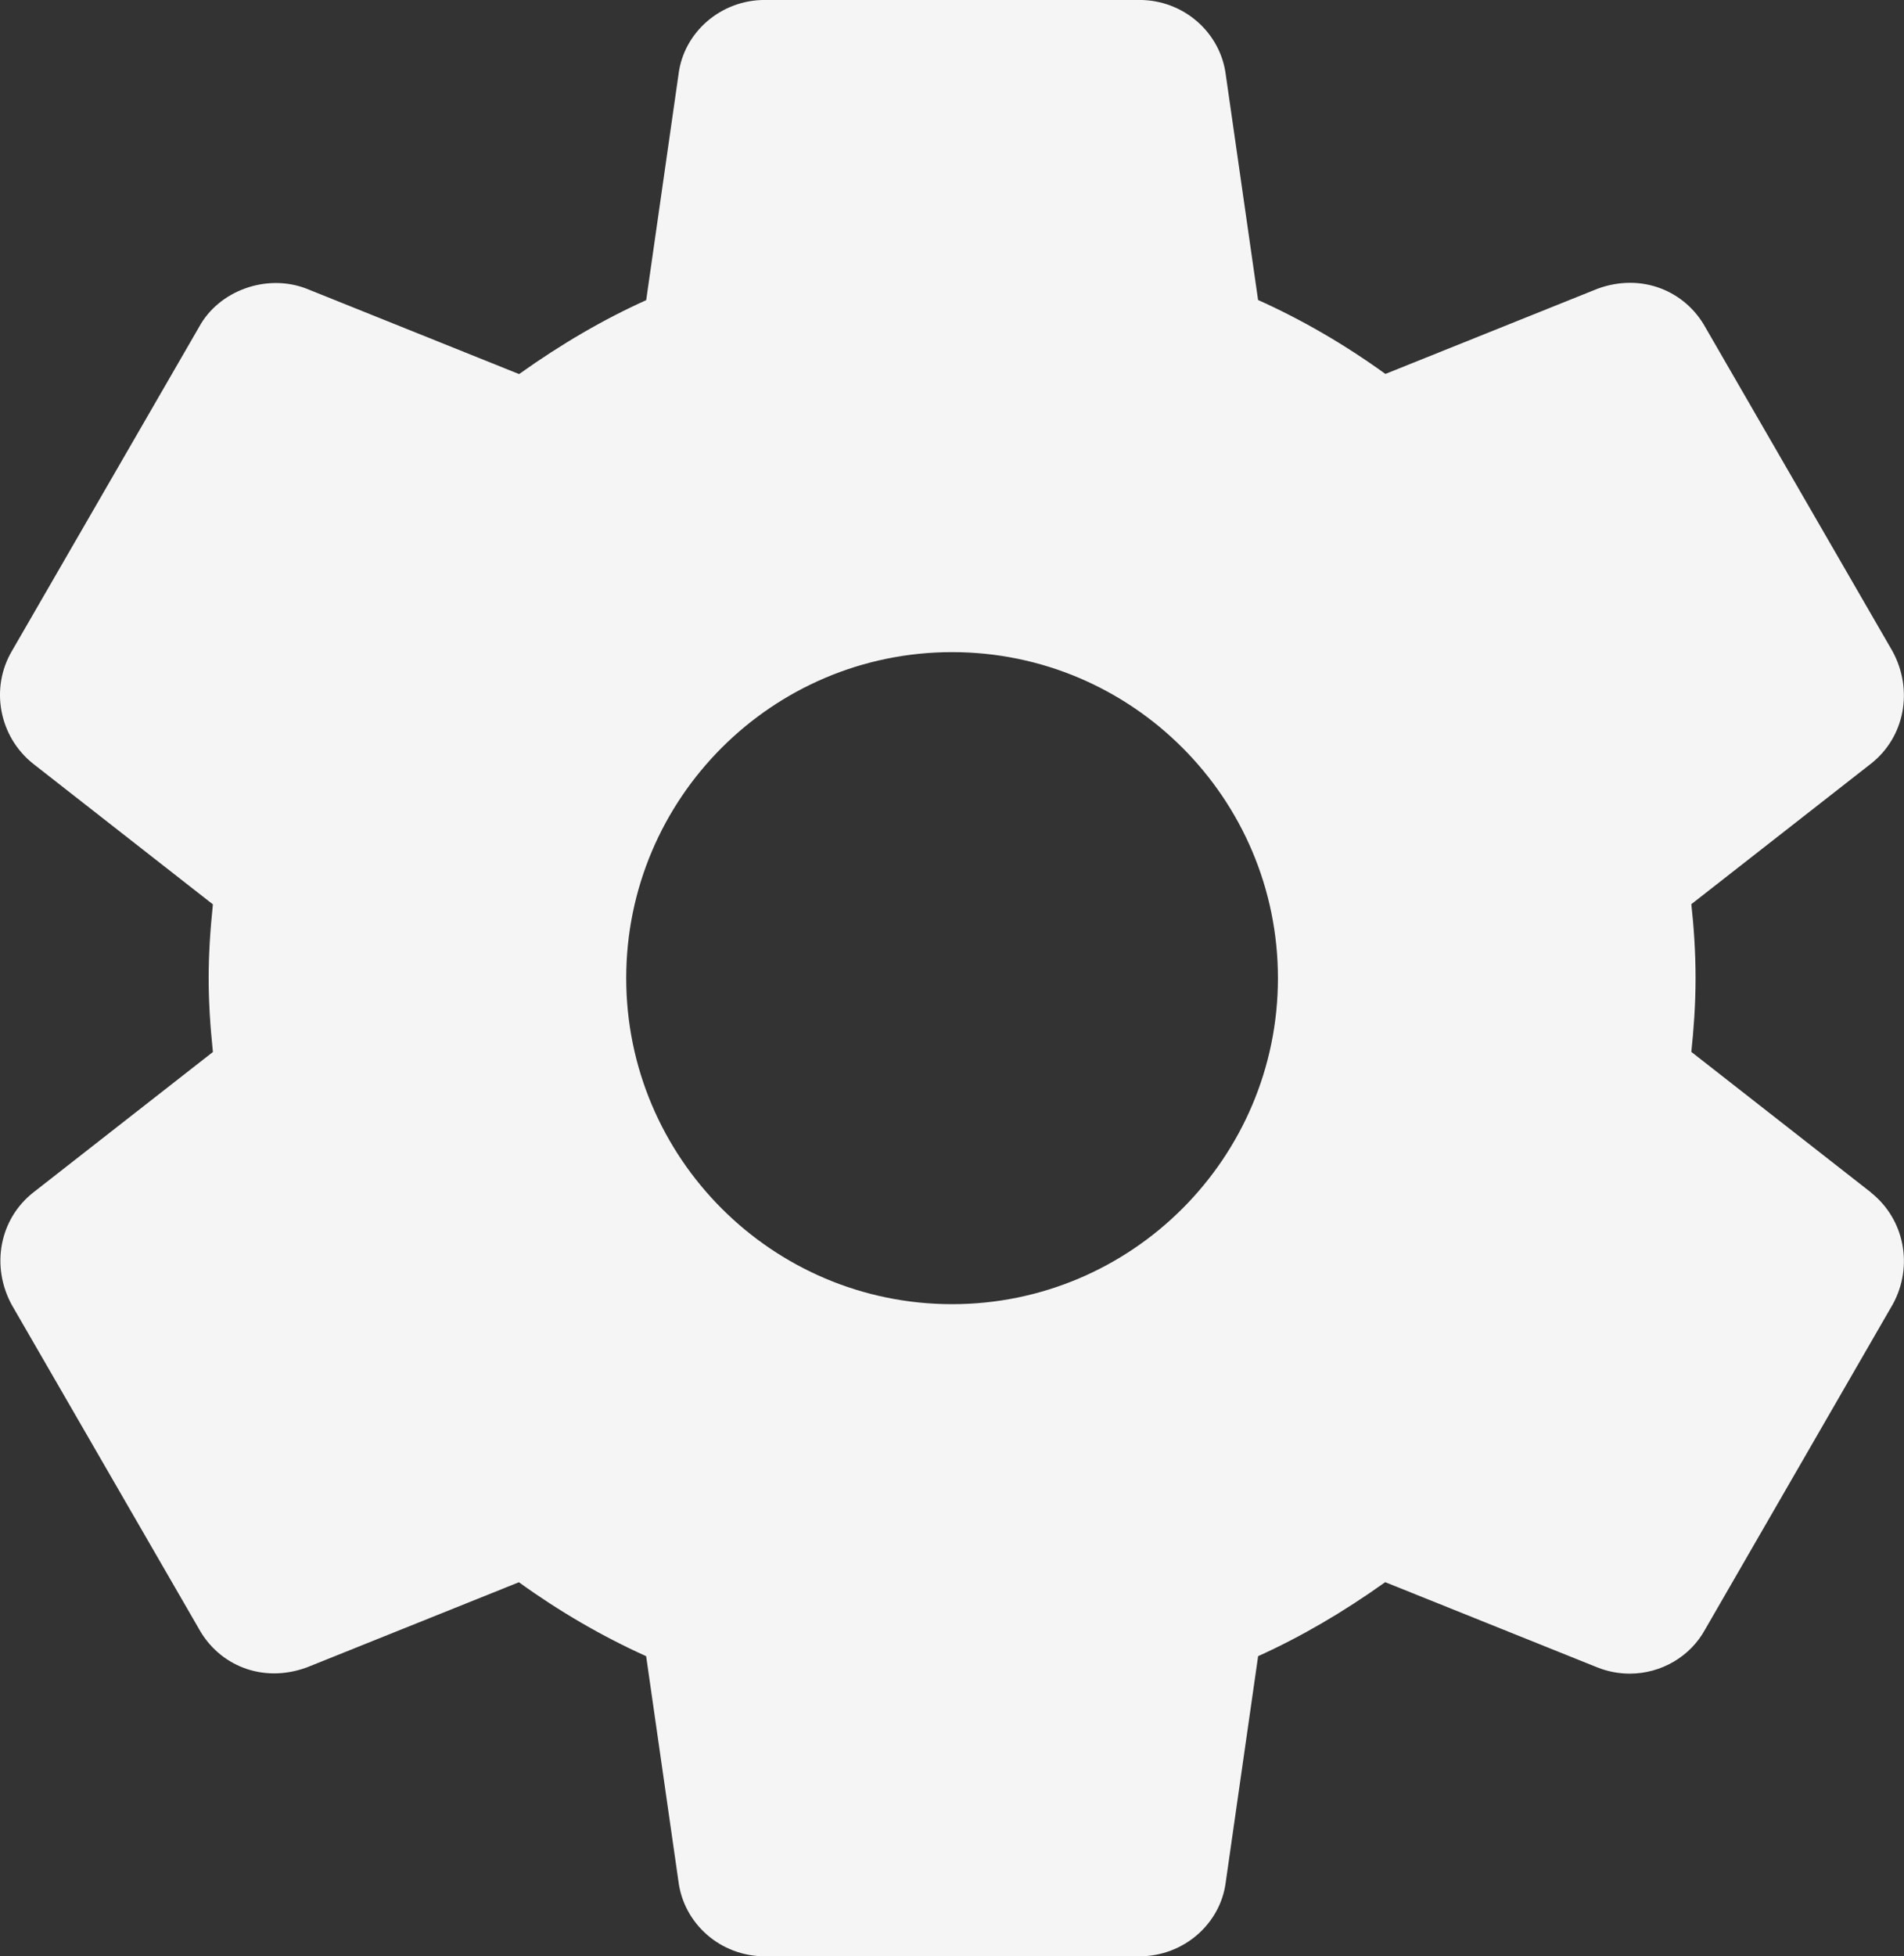 <?xml version="1.0" encoding="UTF-8"?>
<svg id="Layer_2" data-name="Layer 2" xmlns="http://www.w3.org/2000/svg" viewBox="0 0 498.58 512">
  <rect x="0" y="0" width="498.58" height="512" fill="#333333" stroke="none"/>
  <defs>
    <style>
      .cls-1 {
        fill: #f5f5f5;
      }
    </style>
  </defs>
  <g id="Layer_1-2" data-name="Layer 1">
    <path class="cls-1" d="M489.95,312.11l-47.06-36.8c.6-5.67,1.11-12.31,1.11-19.33s-.49-13.65-1.11-19.33l47.1-36.82c8.75-6.91,11.14-19.18,5.57-29.4l-48.94-84.67c-5.23-9.56-16.68-14.46-28.31-10.18l-55.53,22.29c-10.64-7.68-21.8-14.17-33.34-19.35l-8.45-58.9c-1.39-11.18-11.11-19.63-22.61-19.63h-98.13c-11.5,0-21.21,8.45-22.57,19.46l-8.47,59.11c-11.18,5.04-22.16,11.43-33.28,19.35l-55.68-22.36c-10.43-4.03-22.91,.49-28.1,10L3.14,170.35c-5.78,9.77-3.39,22.46,5.55,29.55l47.06,36.8c-.75,7.19-1.11,13.44-1.11,19.31s.36,12.12,1.11,19.33l-47.1,36.82c-8.75,6.93-11.11,19.2-5.55,29.4l48.94,84.67c5.23,9.54,16.58,14.48,28.31,10.18l55.53-22.29c10.62,7.66,21.78,14.14,33.32,19.35l8.45,58.88c1.39,11.22,11.09,19.67,22.61,19.67h98.13c11.5,0,21.23-8.45,22.59-19.46l8.47-59.09c11.18-5.06,22.14-11.43,33.28-19.37l55.68,22.36c2.66,1.04,5.5,1.58,8.36,1.58,8.28,0,15.89-4.52,19.73-11.56l49.15-85.12c5.46-9.98,3.07-22.25-5.72-29.23h0Zm-240.64,29.23c-47.06,0-85.33-38.27-85.33-85.33s38.27-85.33,85.33-85.33,85.33,38.27,85.33,85.33-38.27,85.33-85.33,85.33Z"/>
  </g>
</svg>